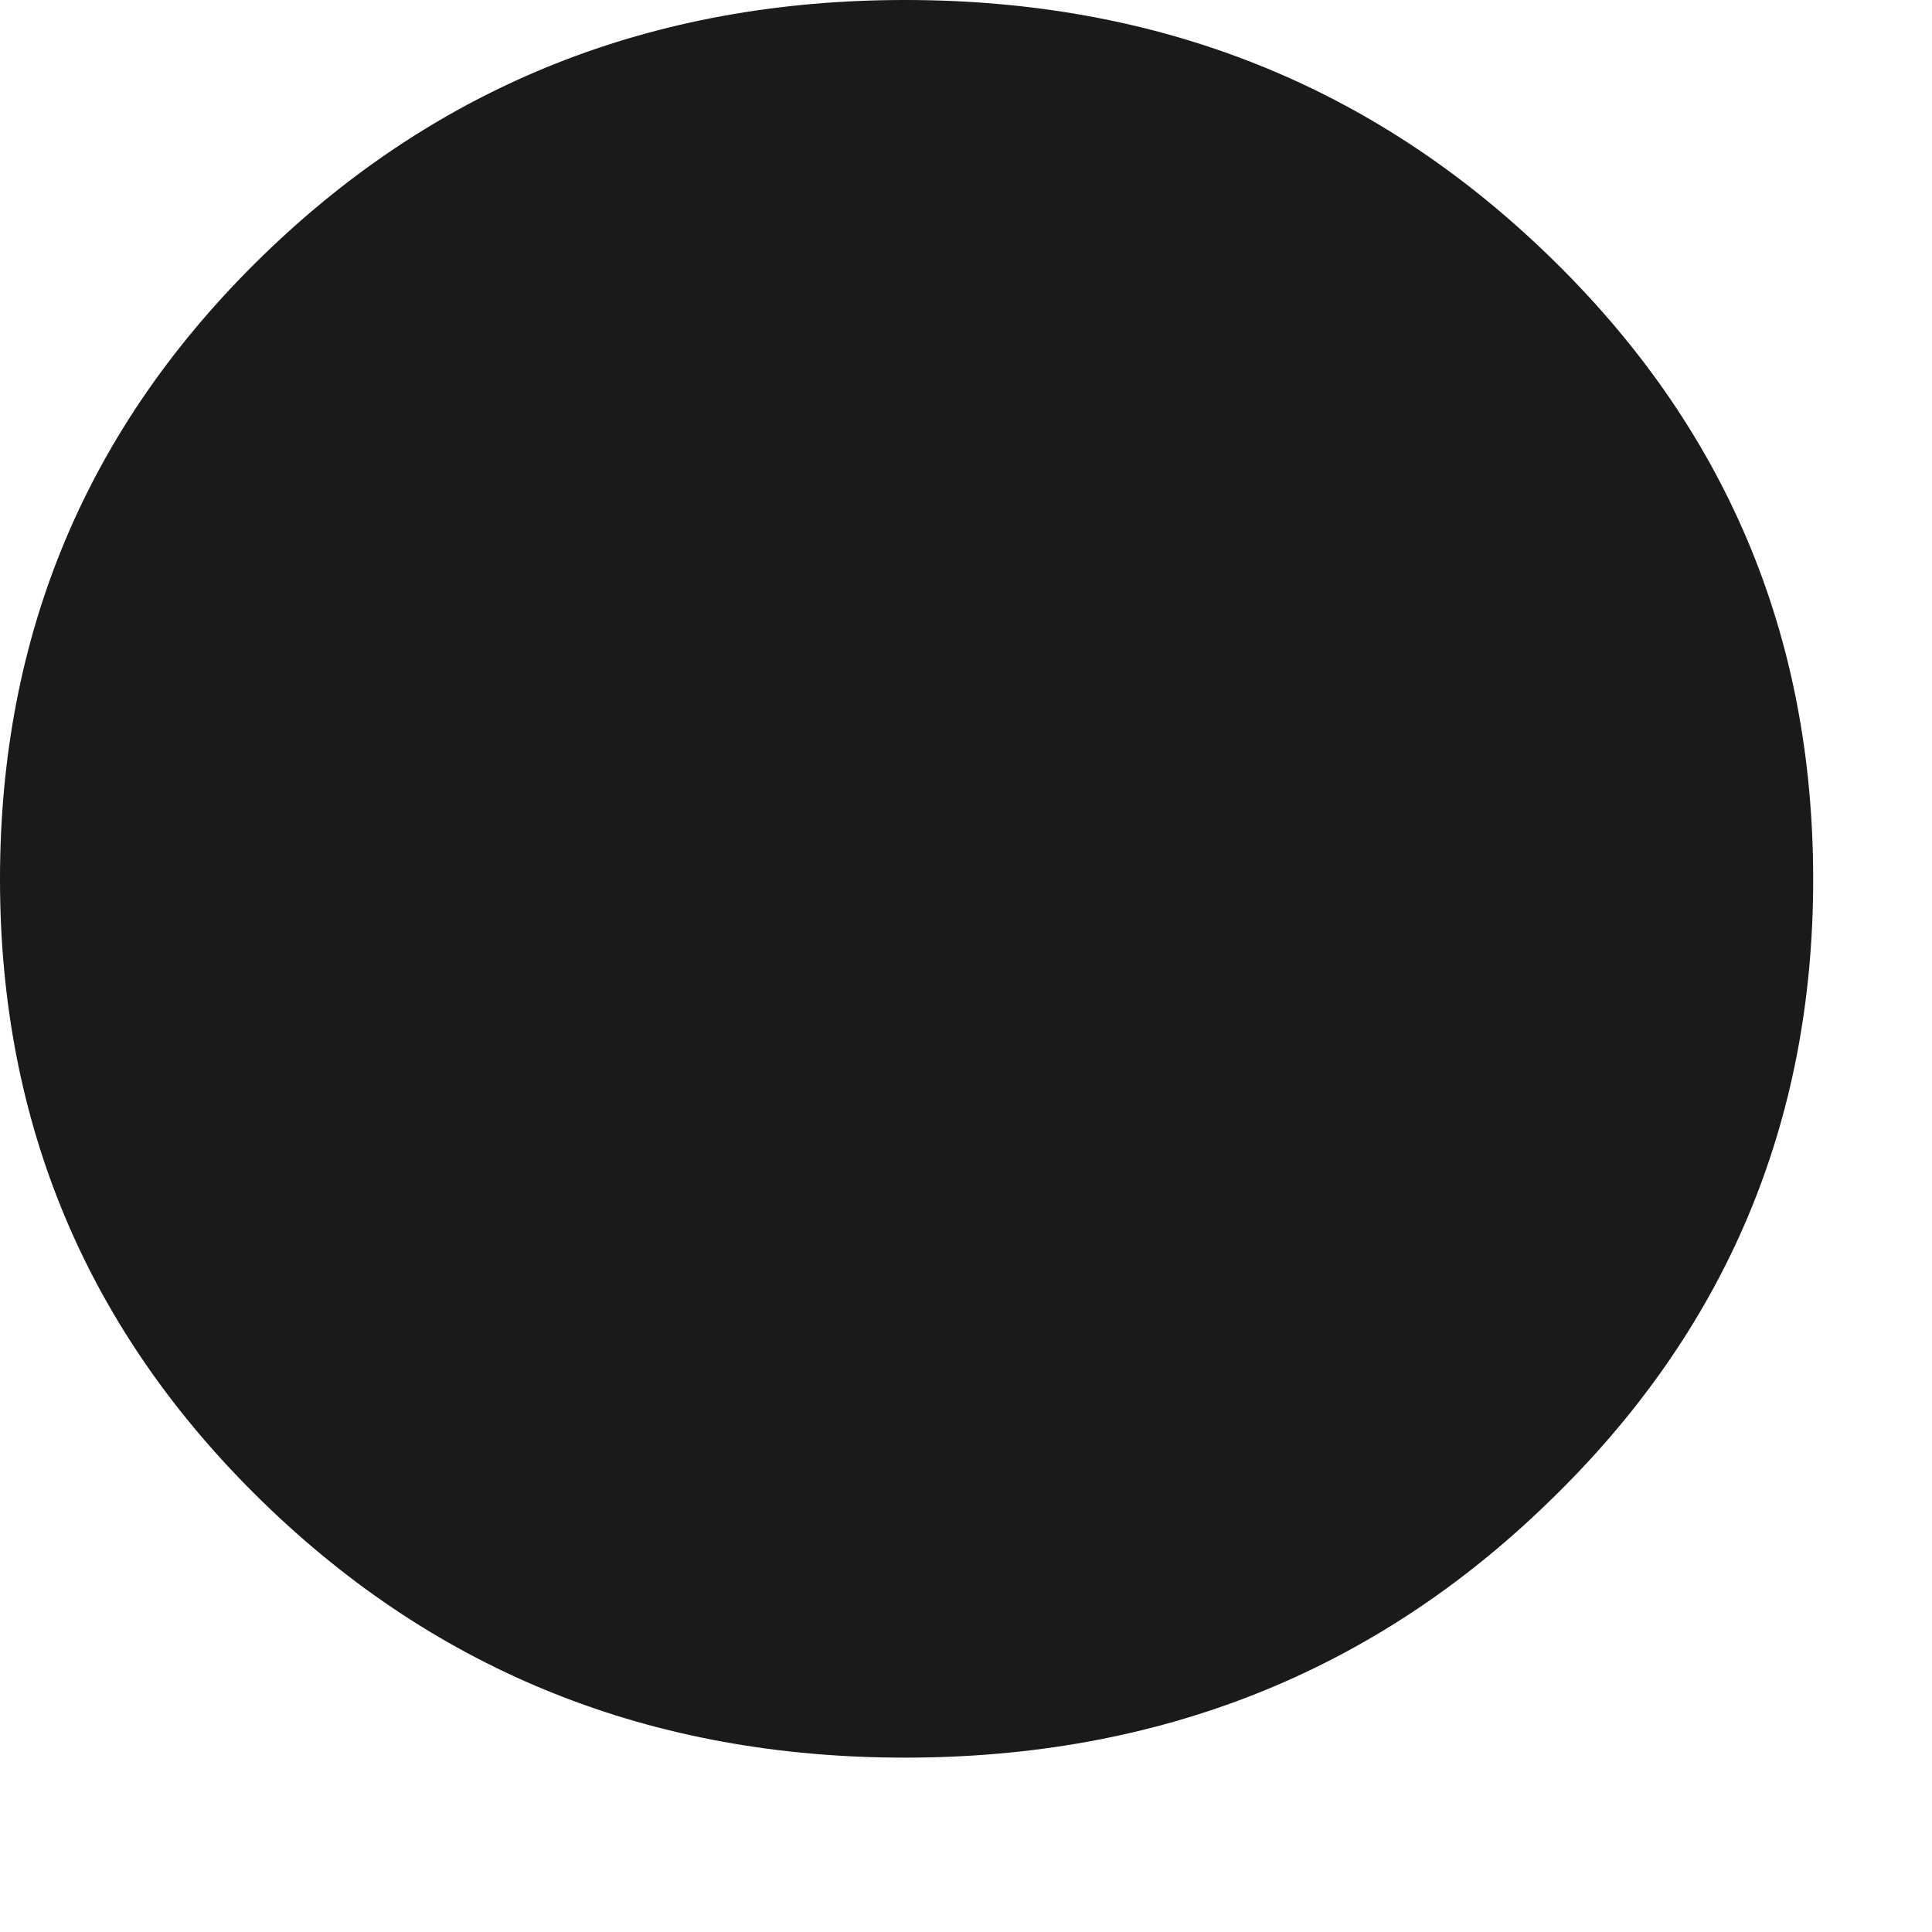 <?xml version="1.0" encoding="utf-8"?>
<!-- Generator: Adobe Illustrator 15.1.0, SVG Export Plug-In . SVG Version: 6.00 Build 0)  -->
<!DOCTYPE svg PUBLIC "-//W3C//DTD SVG 1.1//EN" "http://www.w3.org/Graphics/SVG/1.1/DTD/svg11.dtd">
<svg version="1.1" id="Layer_1" xmlns="http://www.w3.org/2000/svg" xmlns:xlink="http://www.w3.org/1999/xlink" x="0px" y="0px"
	 width="8px" height="8px" viewBox="0 0 8 8" enable-background="new 0 0 8 8" xml:space="preserve">
<path fill="#1A1A1A" d="M3.747,0c1.05,0,1.938,0.353,2.666,1.059c0.73,0.706,1.095,1.565,1.095,2.582
	c0,1.013-0.364,1.872-1.095,2.578C5.686,6.926,4.797,7.278,3.747,7.278c-1.046,0-1.933-0.352-2.659-1.059
	C0.362,5.513,0,4.654,0,3.641c0-1.017,0.362-1.876,1.088-2.582C1.814,0.353,2.701,0,3.747,0z"/>
</svg>
